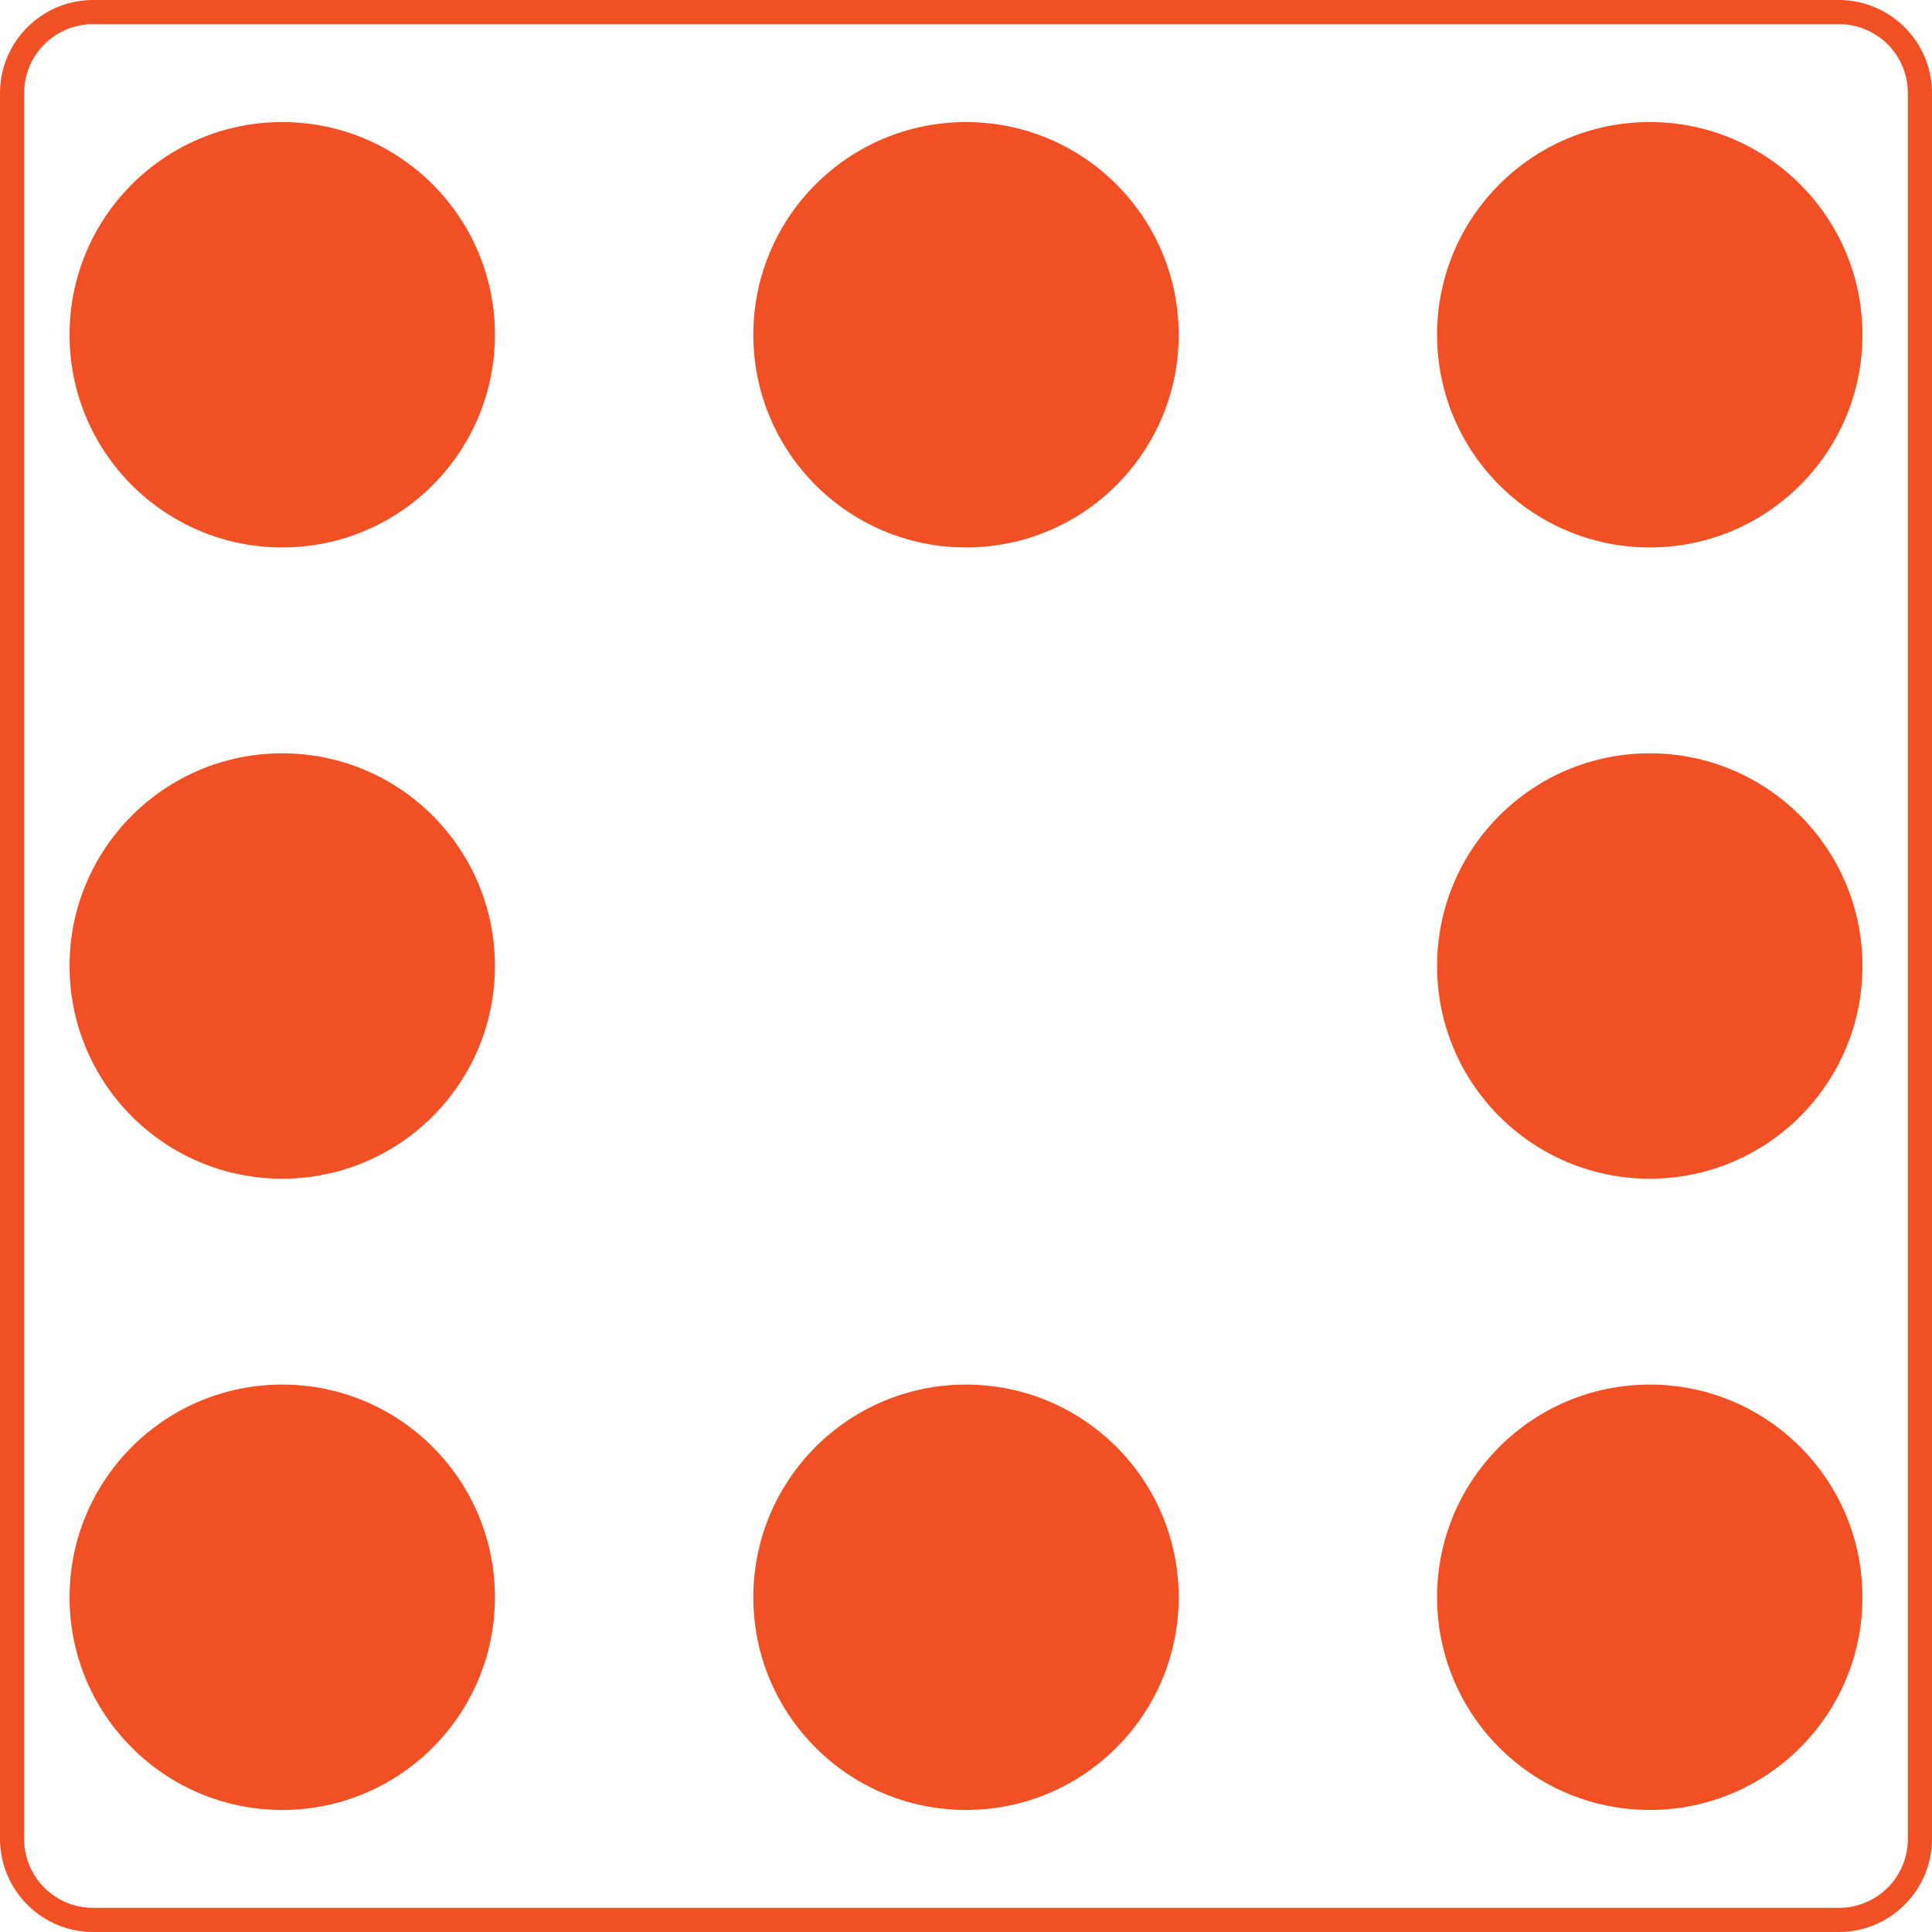 <svg id="Layer_1" data-name="Layer 1" xmlns="http://www.w3.org/2000/svg" viewBox="0 0 800 800"><defs><style>.cls-1{fill:#f05023;}</style></defs><title>8</title><path class="cls-1" d="M761.5,10A28.53,28.53,0,0,1,790,38.5v723A28.53,28.53,0,0,1,761.5,790H38.5A28.53,28.53,0,0,1,10,761.5V38.5A28.53,28.53,0,0,1,38.5,10h723m0-10H38.5A38.62,38.62,0,0,0,0,38.5v723A38.62,38.62,0,0,0,38.5,800h723A38.62,38.62,0,0,0,800,761.5V38.5A38.62,38.62,0,0,0,761.5,0Z"/><circle class="cls-1" cx="116.87" cy="138.61" r="88.07"/><circle class="cls-1" cx="683.13" cy="138.61" r="88.07"/><circle class="cls-1" cx="116.87" cy="661.39" r="88.07"/><circle class="cls-1" cx="683.13" cy="661.39" r="88.07"/><circle class="cls-1" cx="116.87" cy="400" r="88.07"/><circle class="cls-1" cx="683.13" cy="400" r="88.07"/><circle class="cls-1" cx="400" cy="138.61" r="88.07"/><circle class="cls-1" cx="400" cy="661.39" r="88.07"/></svg>
